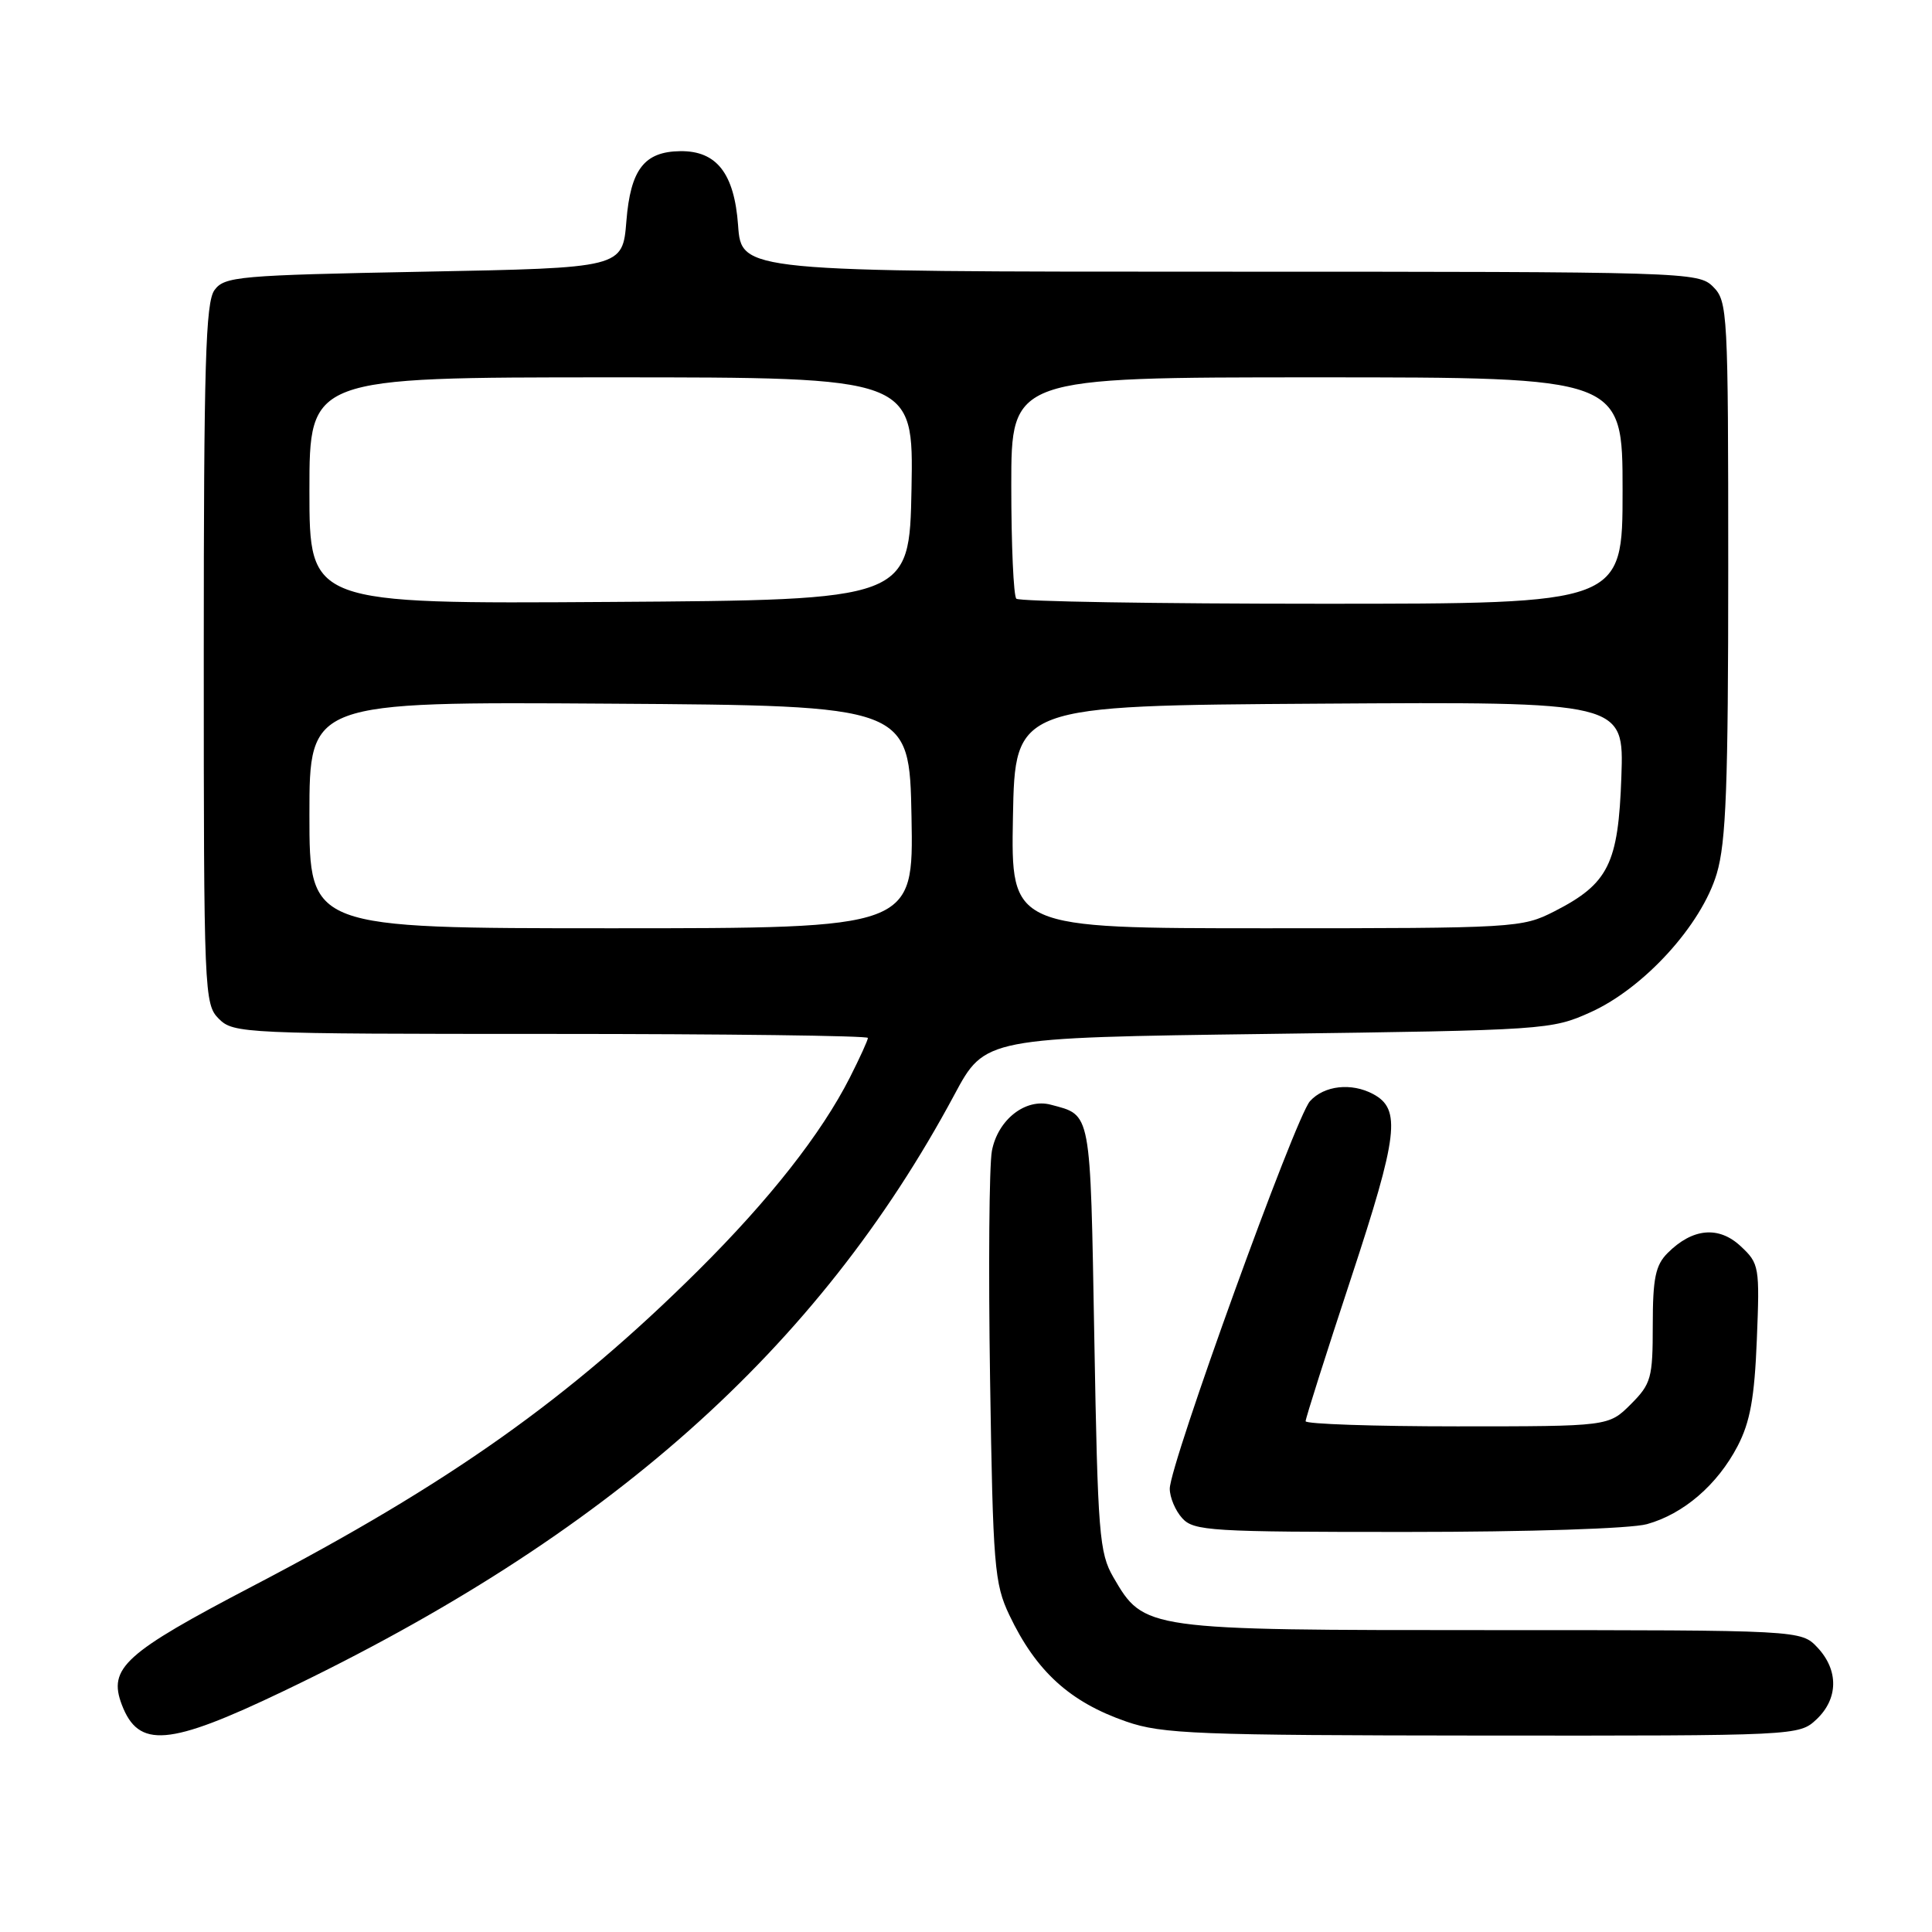 <?xml version="1.0" encoding="UTF-8" standalone="no"?>
<!DOCTYPE svg PUBLIC "-//W3C//DTD SVG 1.1//EN" "http://www.w3.org/Graphics/SVG/1.1/DTD/svg11.dtd" >
<svg xmlns="http://www.w3.org/2000/svg" xmlns:xlink="http://www.w3.org/1999/xlink" version="1.1" viewBox="0 0 256 256">
 <g >
 <path fill="currentColor"
d=" M 37.51 224.11 C 80.55 203.52 108.37 178.80 126.46 145.06 C 130.51 137.50 130.51 137.50 168.01 137.00 C 204.83 136.51 205.59 136.46 210.77 134.12 C 217.85 130.92 225.46 122.56 227.48 115.76 C 228.72 111.60 229.00 104.03 229.00 75.32 C 229.00 41.33 228.92 39.92 227.00 38.00 C 225.04 36.04 223.67 36.00 161.62 36.00 C 98.24 36.00 98.24 36.00 97.80 29.85 C 97.30 22.98 94.96 19.97 90.14 20.03 C 85.37 20.09 83.55 22.45 83.00 29.29 C 82.50 35.50 82.50 35.50 56.17 36.00 C 31.57 36.47 29.74 36.63 28.42 38.44 C 27.24 40.05 27.00 48.30 27.00 86.69 C 27.00 131.67 27.06 133.06 29.00 135.00 C 30.94 136.94 32.33 137.00 73.00 137.00 C 96.10 137.00 115.00 137.24 115.00 137.53 C 115.00 137.83 113.92 140.19 112.61 142.78 C 108.83 150.22 101.97 158.95 92.53 168.33 C 75.41 185.33 59.62 196.52 33.52 210.15 C 16.49 219.05 14.30 221.03 16.14 225.88 C 18.36 231.70 22.33 231.38 37.51 224.11 Z  M 240.69 227.83 C 243.59 225.10 243.65 221.32 240.83 218.31 C 238.65 216.00 238.65 216.00 197.58 216.00 C 151.65 216.00 151.60 215.99 147.53 209.00 C 145.66 205.77 145.46 203.33 145.00 177.21 C 144.46 146.89 144.64 147.82 139.24 146.38 C 135.88 145.48 132.21 148.37 131.43 152.51 C 131.07 154.46 130.96 168.07 131.19 182.77 C 131.57 207.52 131.76 209.83 133.74 214.00 C 137.29 221.46 141.76 225.53 149.25 228.12 C 153.99 229.76 158.58 229.94 196.44 229.97 C 238.14 230.00 238.38 229.99 240.69 227.83 Z  M 218.22 201.96 C 223.08 200.61 227.56 196.75 230.24 191.62 C 231.90 188.43 232.48 185.24 232.79 177.50 C 233.18 167.84 233.11 167.42 230.65 165.13 C 227.74 162.41 224.27 162.73 220.97 166.03 C 219.36 167.64 219.00 169.37 219.00 175.58 C 219.00 182.62 218.79 183.36 216.08 186.08 C 213.15 189.00 213.15 189.00 193.08 189.00 C 182.03 189.00 173.00 188.69 173.00 188.32 C 173.00 187.94 175.71 179.40 179.03 169.34 C 185.27 150.40 185.68 146.97 181.95 144.97 C 179.07 143.43 175.46 143.83 173.58 145.91 C 171.64 148.06 155.00 194.03 155.00 197.26 C 155.00 198.41 155.74 200.17 156.65 201.17 C 158.18 202.86 160.45 203.00 186.40 202.99 C 202.64 202.99 216.07 202.55 218.22 201.96 Z  M 41.00 107.99 C 41.00 92.98 41.00 92.98 80.75 93.24 C 120.50 93.50 120.50 93.50 120.78 108.25 C 121.05 123.00 121.05 123.00 81.03 123.00 C 41.00 123.00 41.00 123.00 41.00 107.99 Z  M 134.22 108.25 C 134.50 93.50 134.50 93.50 174.84 93.24 C 215.19 92.98 215.19 92.98 214.84 102.92 C 214.44 114.46 213.14 117.09 205.98 120.75 C 201.67 122.95 200.86 123.00 167.76 123.00 C 133.95 123.00 133.95 123.00 134.22 108.25 Z  M 41.00 65.01 C 41.00 50.00 41.00 50.00 81.03 50.00 C 121.05 50.00 121.05 50.00 120.78 64.75 C 120.50 79.50 120.50 79.50 80.75 79.76 C 41.00 80.02 41.00 80.02 41.00 65.01 Z  M 134.67 79.33 C 134.30 78.97 134.00 72.22 134.00 64.33 C 134.00 50.00 134.00 50.00 174.50 50.00 C 215.00 50.00 215.00 50.00 215.00 65.00 C 215.00 80.00 215.00 80.00 175.17 80.00 C 153.26 80.00 135.03 79.70 134.67 79.33 Z "/>
</g>
</svg>